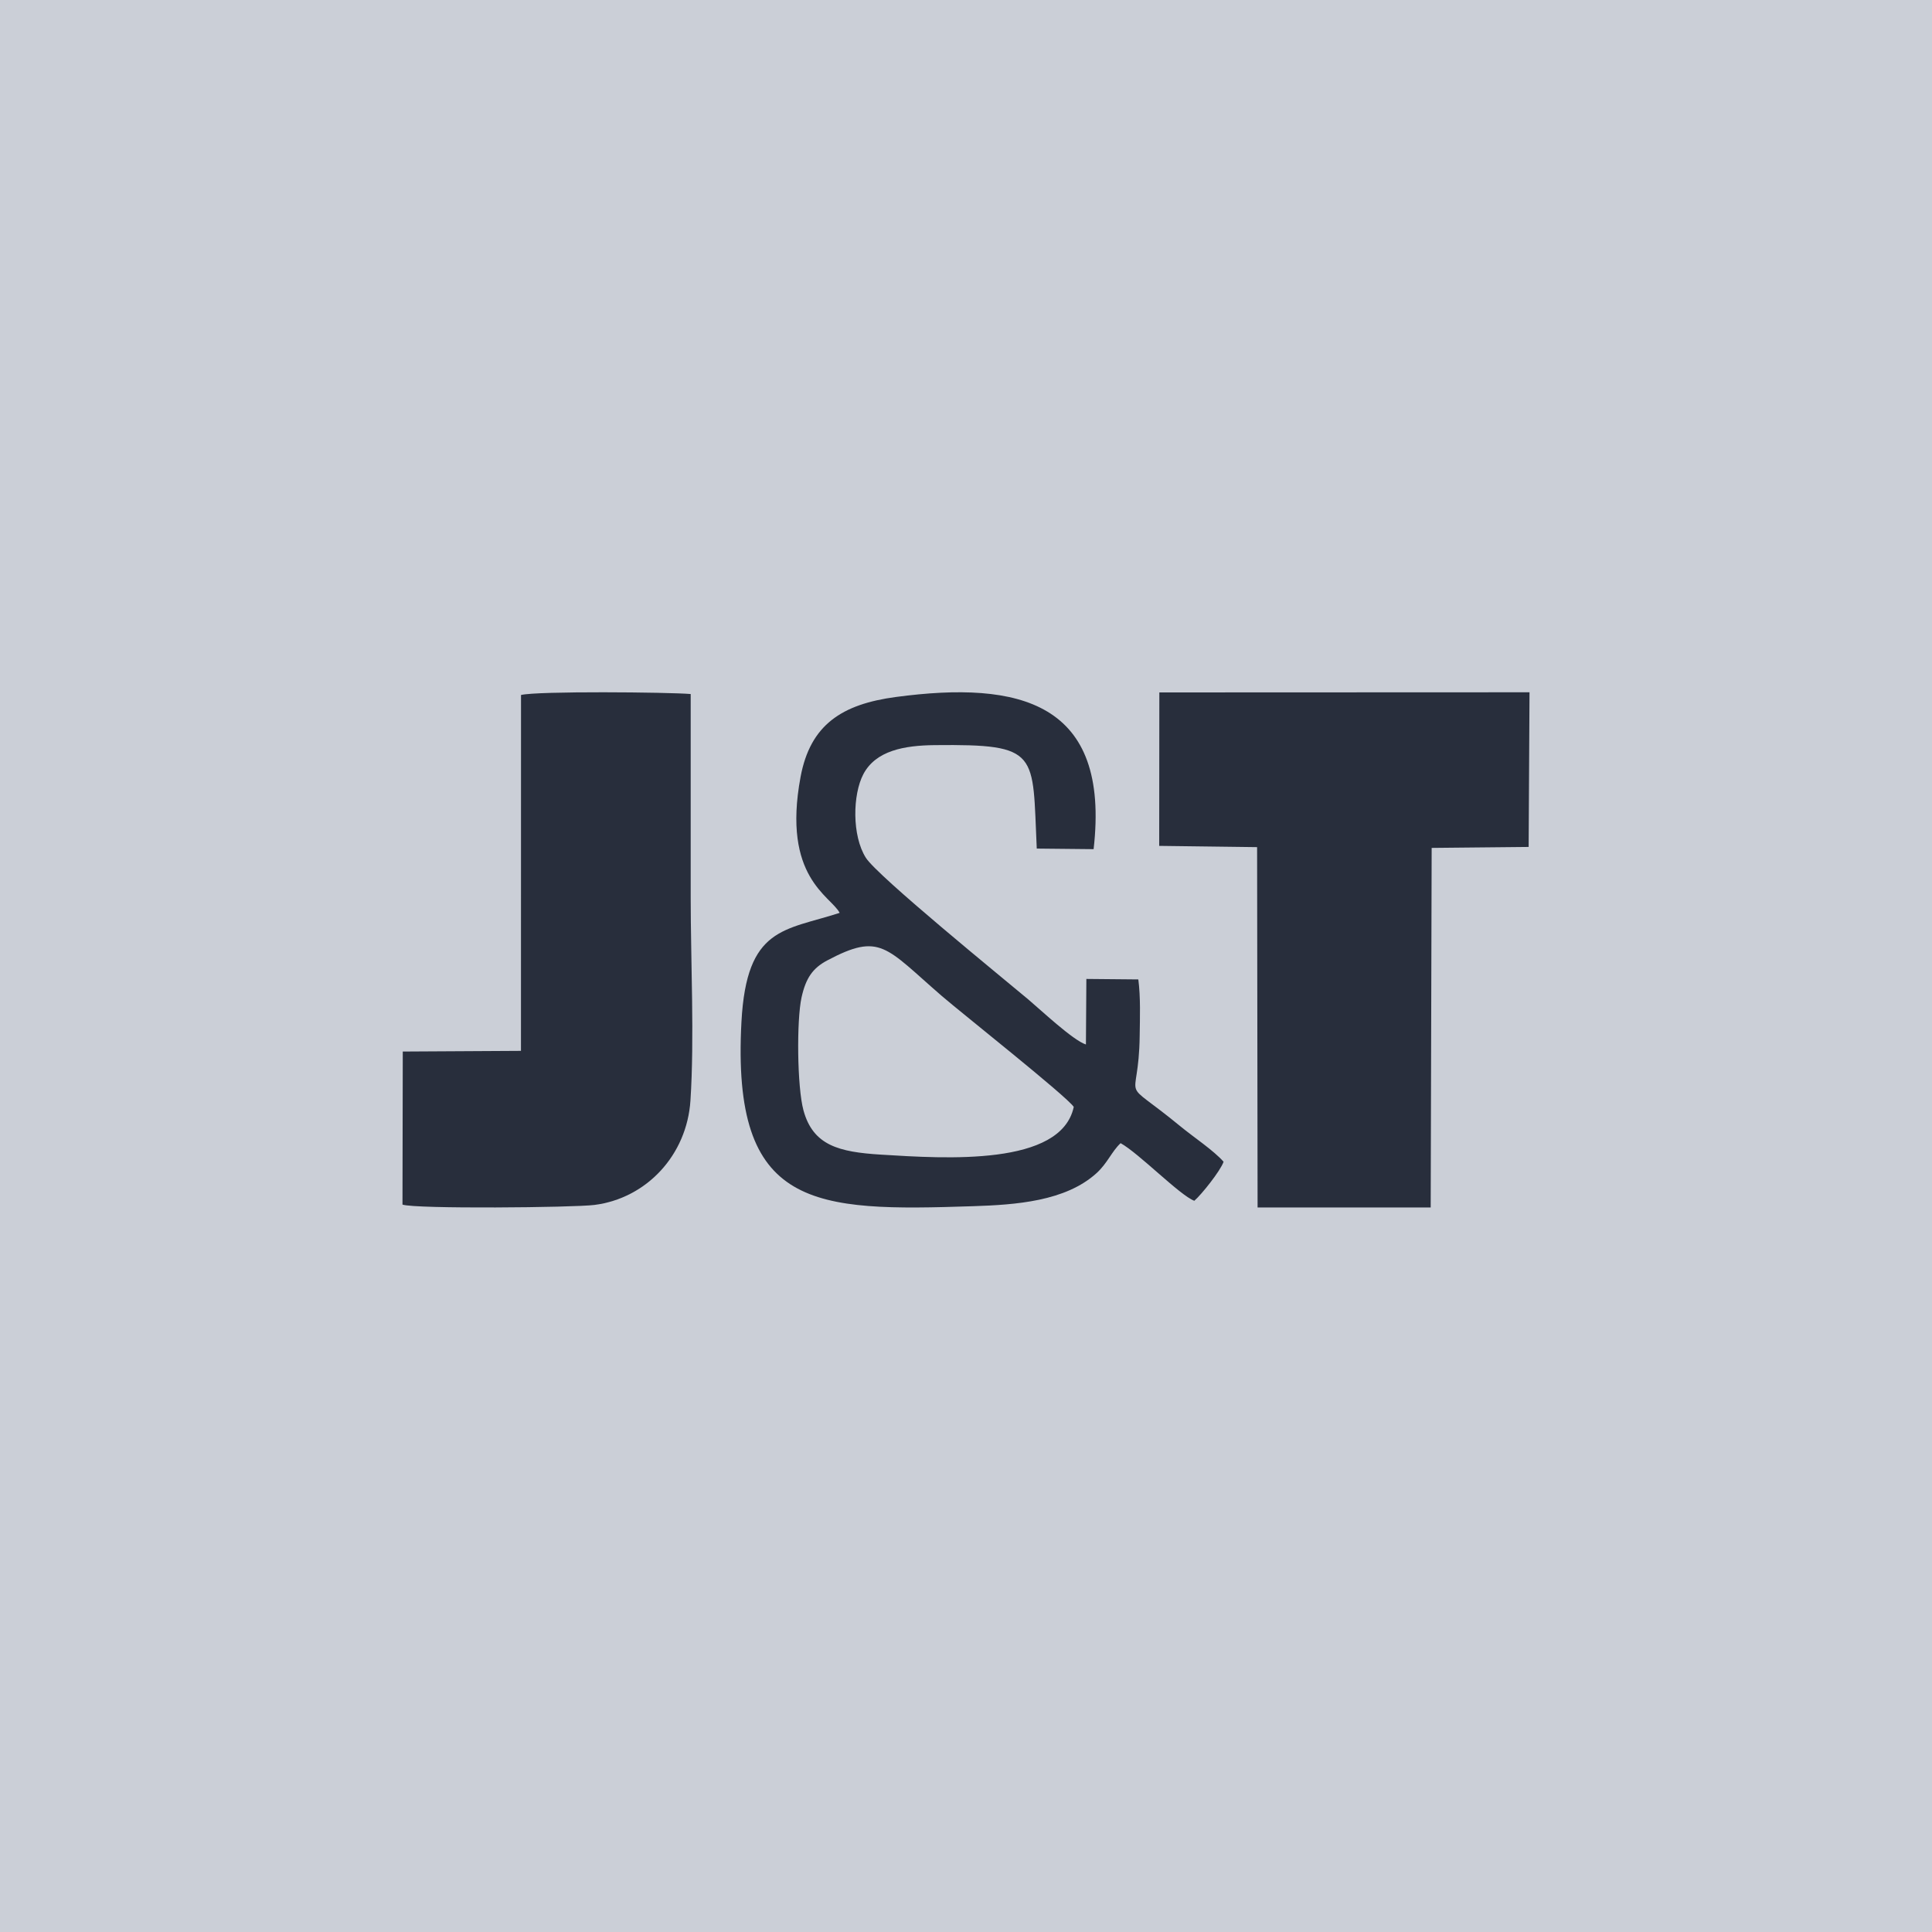 <svg width="40" height="40" viewBox="0 0 40 40" fill="none" xmlns="http://www.w3.org/2000/svg">
<rect width="40" height="40" fill="#CBCFD7"/>
<path fill-rule="evenodd" clip-rule="evenodd" d="M17.384 18.9C16.242 19.271 15.457 19.182 15.351 21.155C15.141 25.045 16.851 25.081 20.147 24.973C21.029 24.944 22.057 24.873 22.701 24.29C22.928 24.085 23.016 23.84 23.201 23.668C23.576 23.874 24.429 24.75 24.727 24.861C24.877 24.731 25.268 24.241 25.333 24.053C25.128 23.819 24.712 23.544 24.44 23.32C23.123 22.237 23.578 22.956 23.596 21.441C23.601 21.058 23.616 20.656 23.568 20.278L22.492 20.268L22.483 21.625C22.218 21.542 21.534 20.898 21.288 20.691C20.75 20.239 18.17 18.142 17.927 17.76C17.636 17.301 17.653 16.449 17.875 16.028C18.132 15.541 18.719 15.433 19.354 15.427C21.543 15.404 21.371 15.581 21.465 17.569L22.642 17.581C22.992 14.532 21.108 14.089 18.551 14.43C17.431 14.579 16.776 15.004 16.575 16.085C16.186 18.168 17.203 18.549 17.384 18.9L17.384 18.9ZM22.231 22.917C22.076 22.69 19.911 20.976 19.496 20.618C18.333 19.612 18.23 19.3 17.128 19.884C16.828 20.043 16.684 20.248 16.595 20.651C16.491 21.125 16.503 22.503 16.635 22.989C16.834 23.718 17.373 23.851 18.232 23.905C19.586 23.989 21.969 24.146 22.231 22.917Z" fill="#282E3C"/>
<path fill-rule="evenodd" clip-rule="evenodd" d="M24 17.513L26.027 17.539L26.037 24.999L29.621 24.999L29.641 17.555L31.649 17.535L31.667 14.333L24.003 14.336L24 17.513Z" fill="#282E3C"/>
<path fill-rule="evenodd" clip-rule="evenodd" d="M10.786 21.757L8.339 21.771L8.333 24.94C8.605 25.033 11.872 25.002 12.307 24.947C13.387 24.809 14.221 23.915 14.295 22.785C14.379 21.497 14.3 19.9 14.3 18.578C14.3 17.175 14.301 15.772 14.3 14.369C13.833 14.33 11.124 14.305 10.787 14.389L10.786 21.757L10.786 21.757Z" fill="#282E3C"/>
</svg>
